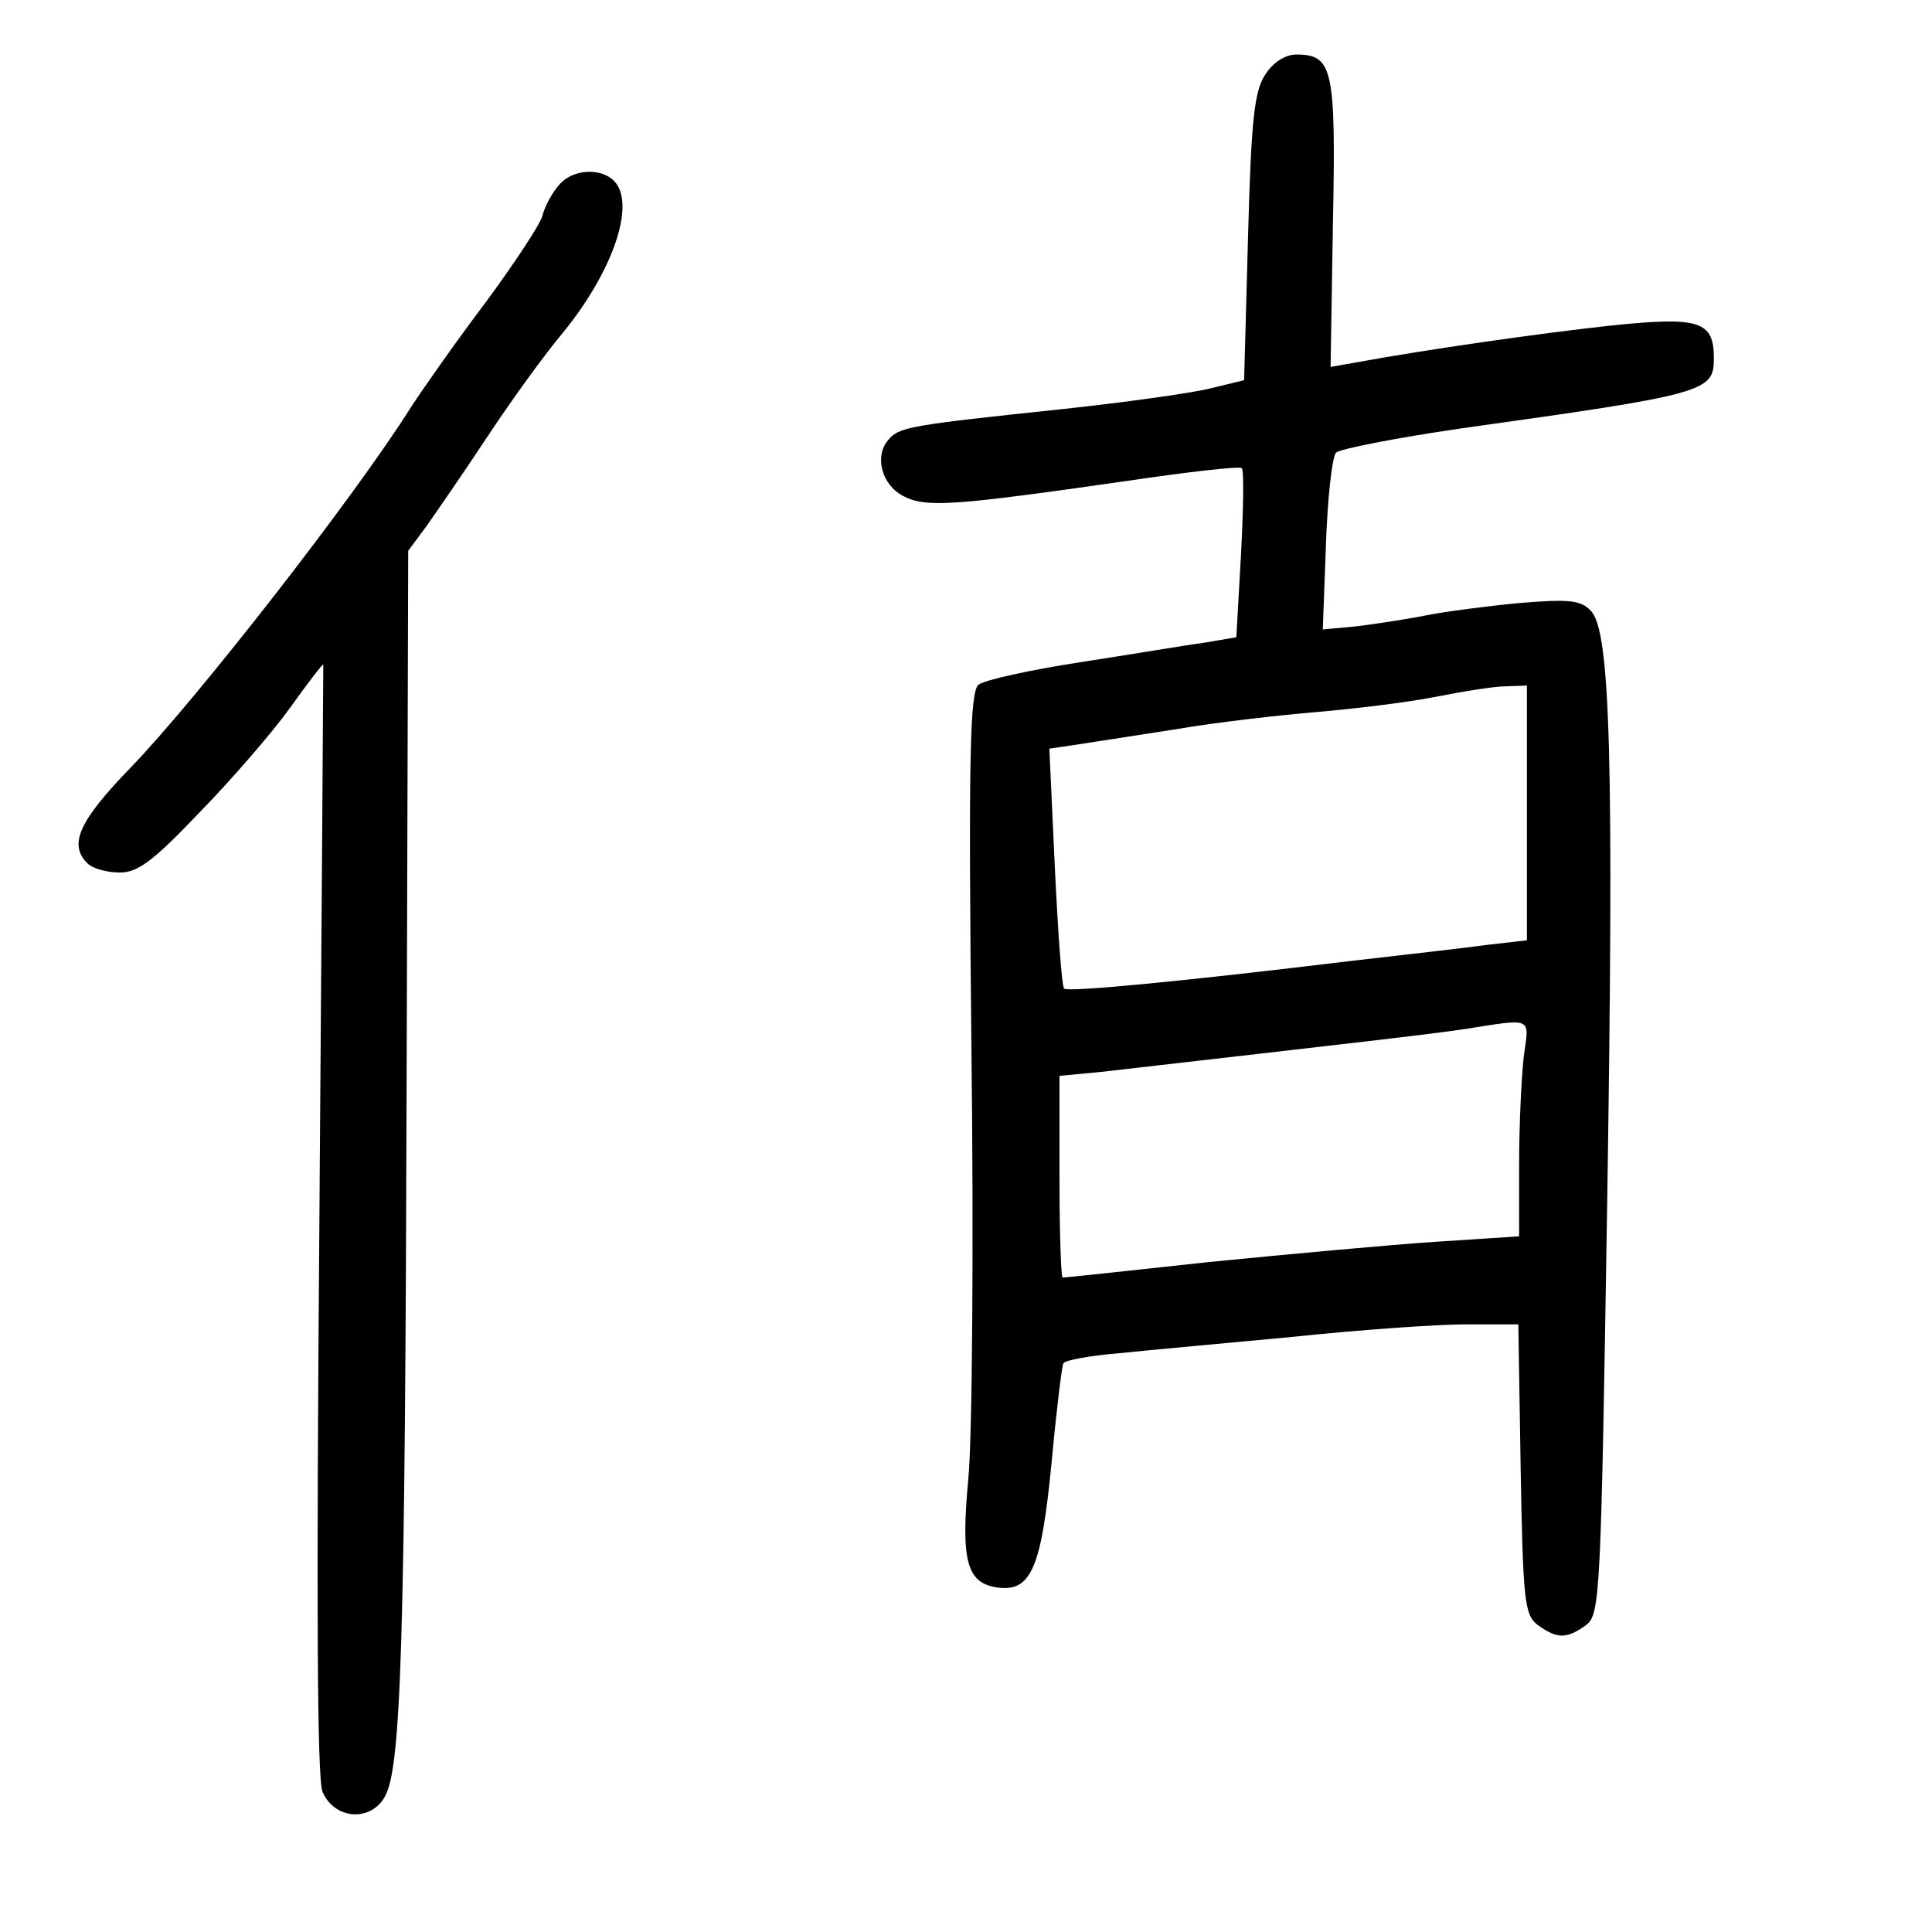 <?xml version="1.0" standalone="no"?>
<!DOCTYPE svg PUBLIC "-//W3C//DTD SVG 20010904//EN"
 "http://www.w3.org/TR/2001/REC-SVG-20010904/DTD/svg10.dtd">
<svg version="1.0" xmlns="http://www.w3.org/2000/svg"
 width="248pt" height="248pt" viewBox="0 0 248 248"
 preserveAspectRatio="xMidYMid meet">
<g transform="translate(0,248) scale(0.1,-0.1)"
fill="#000000" stroke="none">
<path d="M1624 2384 c-14 -21 -18 -59 -22 -209 l-5 -183 -41 -10 c-22 -6 -108
-18 -191 -27 -199 -21 -211 -23 -225 -40 -18 -21 -8 -58 20 -72 29 -15 65 -12
282 19 81 12 150 20 152 17 3 -3 2 -53 -1 -111 l-6 -106 -41 -7 c-23 -3 -94
-15 -159 -25 -65 -10 -124 -23 -131 -29 -11 -9 -13 -93 -9 -469 3 -251 1 -499
-4 -550 -10 -107 -2 -135 39 -140 42 -5 55 27 68 162 6 65 13 122 15 126 2 4
35 10 72 13 38 4 138 13 223 21 85 9 185 16 222 16 l67 0 3 -186 c3 -170 5
-187 22 -200 25 -18 37 -18 62 0 18 14 19 36 27 538 9 578 4 739 -21 764 -13
14 -29 15 -91 10 -42 -4 -96 -11 -121 -16 -25 -5 -65 -11 -89 -14 l-43 -4 4
108 c2 60 8 114 13 119 6 5 78 19 160 31 315 44 325 47 325 90 0 48 -18 54
-133 42 -92 -10 -238 -31 -325 -47 l-34 -6 3 184 c4 199 0 217 -47 217 -14 0
-30 -10 -40 -26z m336 -948 l0 -163 -52 -6 c-29 -4 -109 -13 -178 -21 -206
-25 -360 -40 -364 -35 -3 2 -8 73 -12 156 l-7 152 34 5 c19 3 77 12 129 20 52
9 133 18 180 22 47 4 114 12 150 19 36 7 77 14 93 14 l27 1 0 -164z m-4 -312
c-3 -26 -6 -88 -6 -139 l0 -92 -107 -7 c-60 -4 -190 -16 -291 -26 -101 -11
-185 -20 -188 -20 -2 0 -4 58 -4 129 l0 130 53 5 c322 37 420 48 467 55 89 14
83 16 76 -35z"/>
<path d="M718 2243 c-9 -10 -19 -28 -22 -41 -4 -12 -37 -62 -74 -112 -37 -49
-79 -109 -94 -132 -73 -116 -275 -375 -360 -463 -67 -69 -80 -99 -56 -123 7
-7 25 -12 42 -12 23 0 43 15 102 77 41 42 93 102 116 134 23 32 42 57 43 56 0
-1 -2 -321 -5 -712 -4 -493 -3 -718 4 -735 15 -35 60 -39 79 -8 22 34 27 189
29 937 l2 664 23 31 c12 17 48 69 79 116 31 47 74 106 95 131 66 80 96 168 67
197 -17 17 -53 15 -70 -5z"/>
</g>
</svg>
